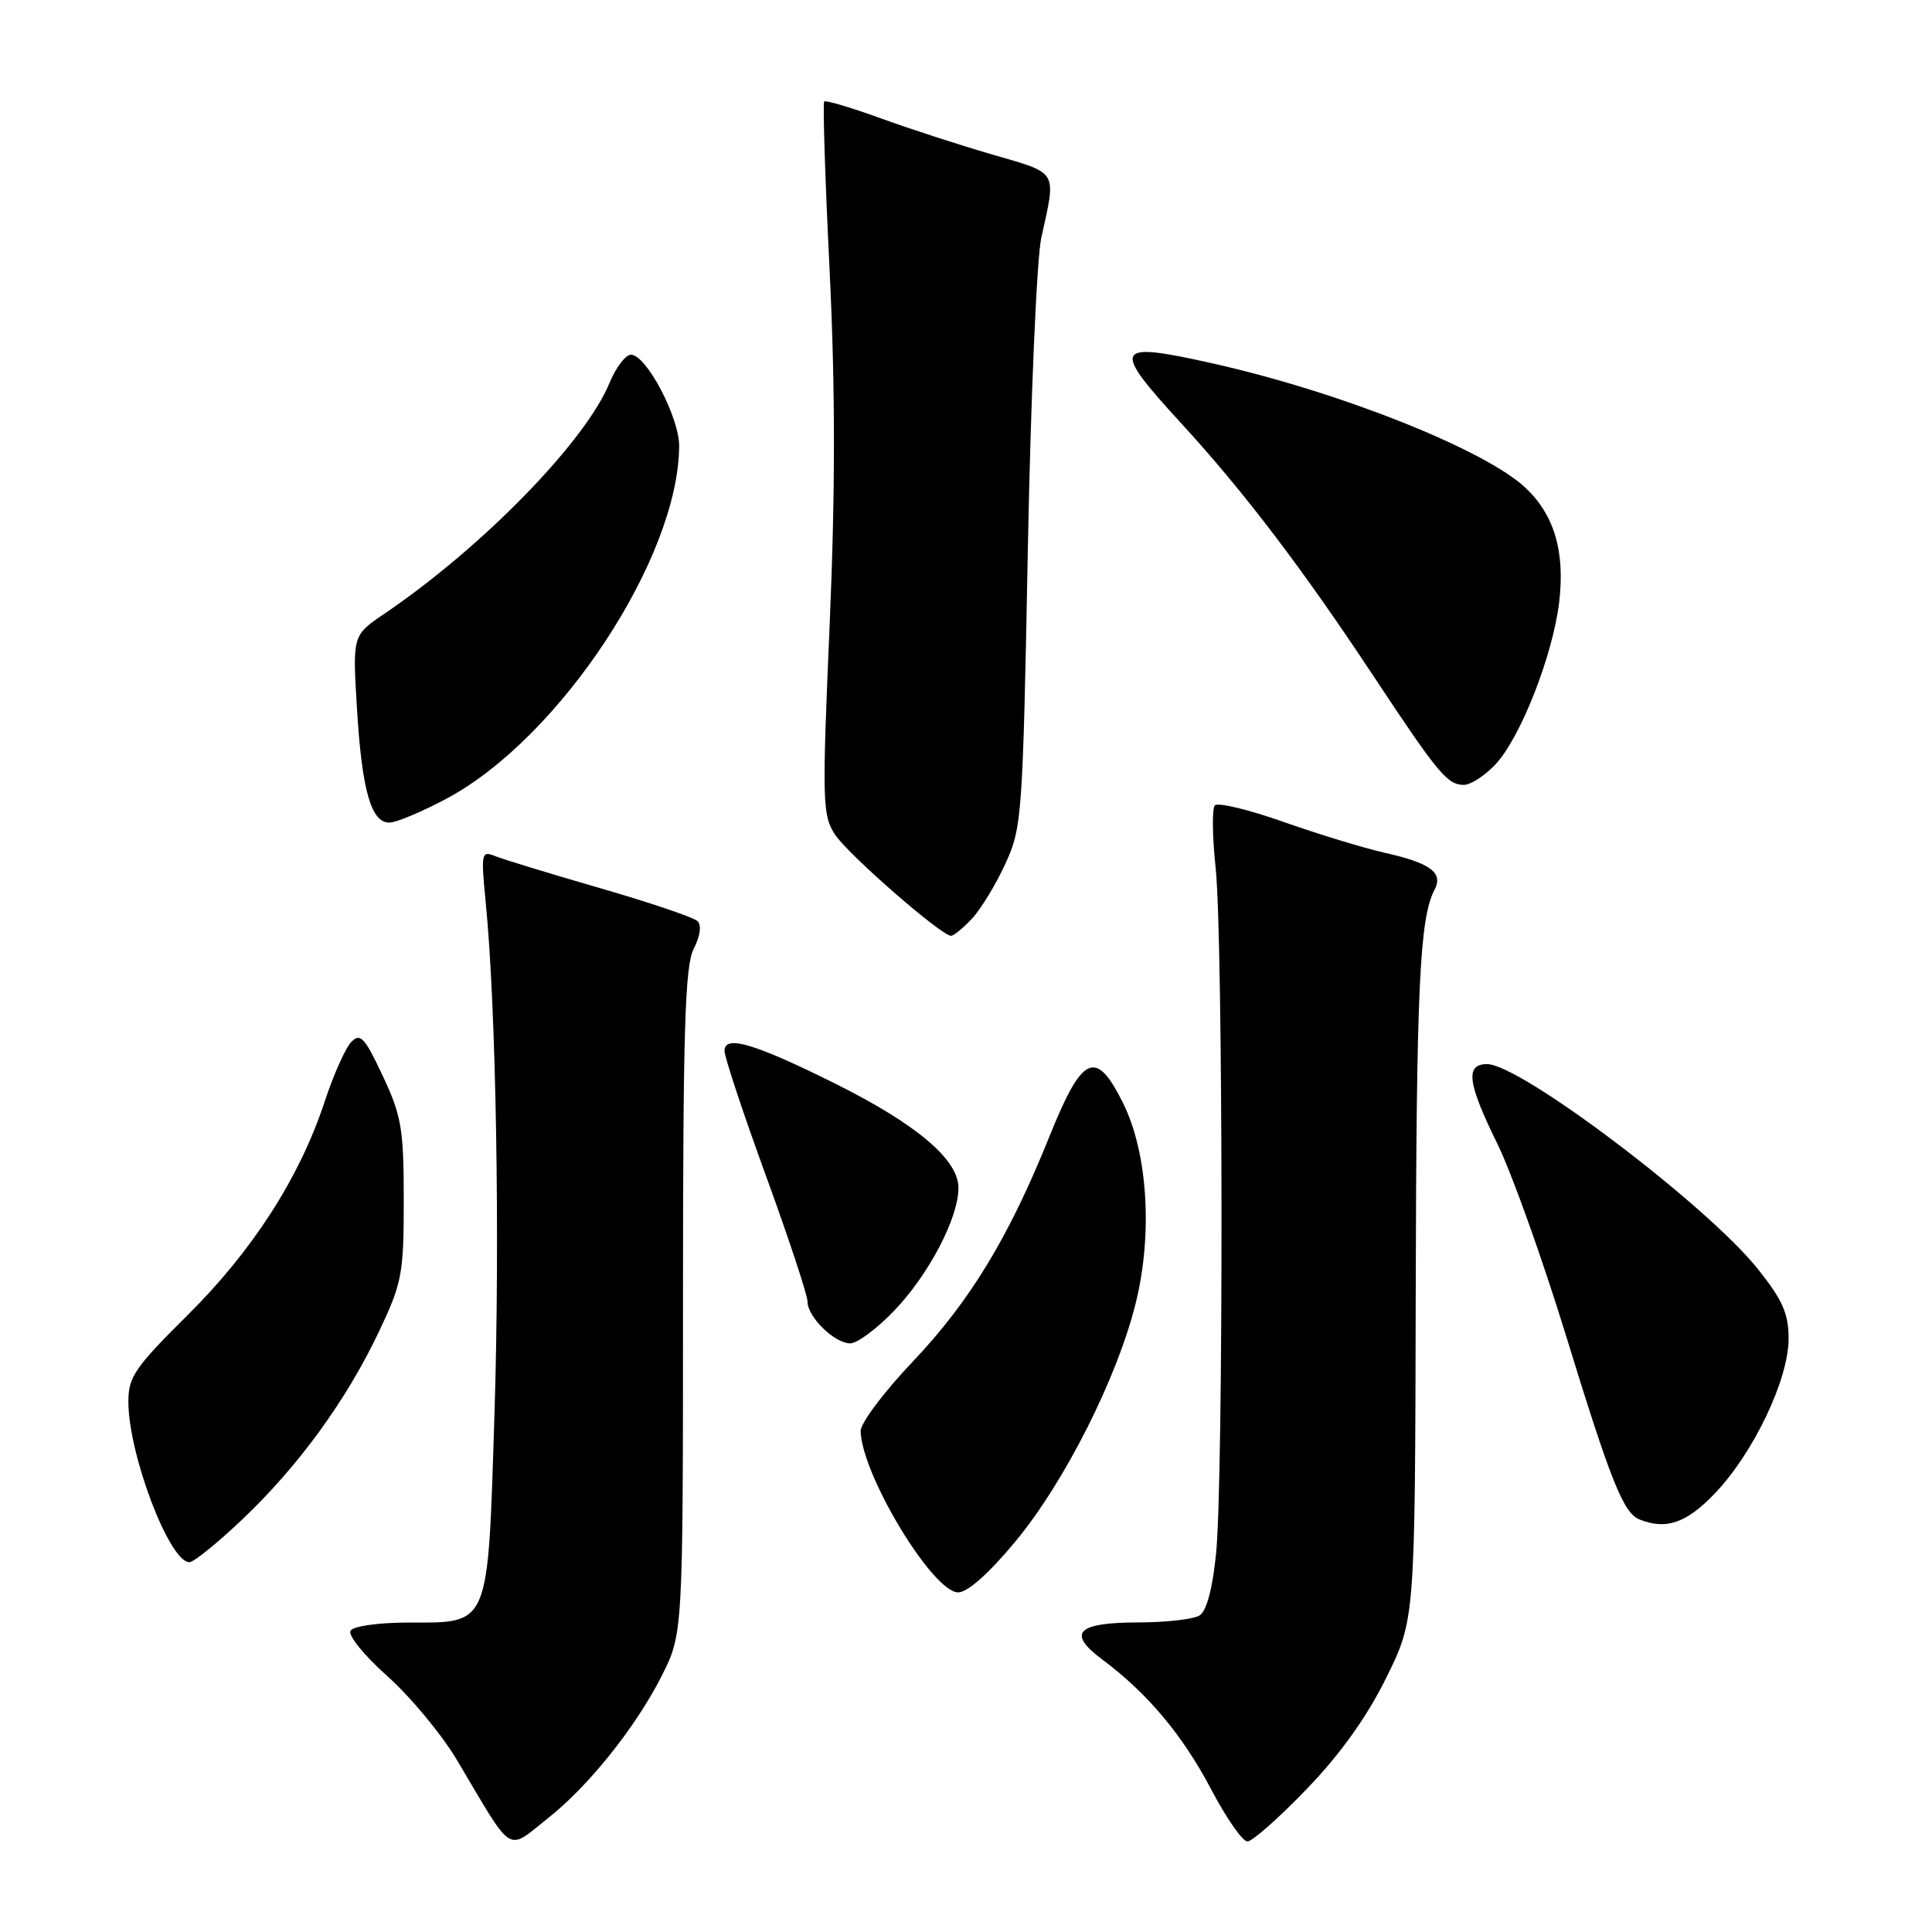 <?xml version="1.0" encoding="UTF-8" standalone="no"?>
<!DOCTYPE svg PUBLIC "-//W3C//DTD SVG 1.1//EN" "http://www.w3.org/Graphics/SVG/1.1/DTD/svg11.dtd" >
<svg xmlns="http://www.w3.org/2000/svg" xmlns:xlink="http://www.w3.org/1999/xlink" version="1.1" viewBox="0 0 256 256">
 <g >
 <path fill="currentColor"
d=" M 72.61 240.92 C 77.99 236.67 84.24 228.85 87.64 222.14 C 90.50 216.50 90.50 216.50 90.50 172.50 C 90.50 136.42 90.76 128.00 91.92 125.72 C 92.79 124.03 92.98 122.59 92.42 122.05 C 91.92 121.56 86.10 119.59 79.50 117.68 C 72.90 115.77 66.64 113.86 65.59 113.43 C 63.78 112.70 63.72 113.04 64.36 119.58 C 65.74 133.51 66.26 164.10 65.52 187.37 C 64.62 215.83 64.97 215.00 54.06 215.00 C 50.16 215.00 46.82 215.47 46.45 216.08 C 46.08 216.68 48.27 219.38 51.34 222.11 C 54.40 224.84 58.56 229.86 60.59 233.28 C 68.15 246.02 67.05 245.32 72.61 240.92 Z  M 173.16 237.04 C 177.61 232.42 181.13 227.49 183.67 222.34 C 187.50 214.60 187.50 214.60 187.59 171.55 C 187.68 130.70 188.10 121.66 190.10 117.86 C 191.26 115.63 189.52 114.35 183.46 112.99 C 180.73 112.38 174.71 110.54 170.08 108.91 C 165.45 107.27 161.35 106.29 160.97 106.72 C 160.59 107.15 160.64 110.88 161.08 115.00 C 162.08 124.42 162.13 195.97 161.14 205.81 C 160.68 210.47 159.88 213.46 158.96 214.05 C 158.15 214.56 154.49 214.98 150.81 214.98 C 142.66 215.00 141.33 216.38 146.08 219.91 C 152.03 224.34 156.72 229.93 160.47 237.07 C 162.47 240.88 164.64 244.00 165.29 244.00 C 165.94 244.00 169.48 240.87 173.16 237.04 Z  M 134.55 204.25 C 141.10 196.36 148.11 182.43 150.53 172.50 C 152.75 163.38 152.06 152.71 148.82 146.18 C 145.22 138.92 143.43 139.72 139.09 150.50 C 133.67 163.98 128.53 172.43 120.89 180.48 C 117.10 184.47 114.02 188.58 114.04 189.62 C 114.16 195.38 123.60 211.00 126.96 211.00 C 128.21 211.00 131.06 208.46 134.55 204.25 Z  M 32.19 201.25 C 39.61 194.19 45.93 185.49 50.24 176.39 C 53.28 169.97 53.50 168.78 53.50 159.00 C 53.50 149.61 53.21 147.87 50.72 142.57 C 48.32 137.45 47.75 136.83 46.54 138.07 C 45.78 138.85 44.18 142.43 43.01 146.00 C 39.70 156.03 33.49 165.70 24.84 174.28 C 17.84 181.23 17.00 182.46 17.01 185.78 C 17.04 192.79 22.45 207.00 25.10 207.00 C 25.68 207.00 28.87 204.41 32.19 201.25 Z  M 227.28 197.83 C 232.38 192.46 237.00 182.75 237.00 177.38 C 237.00 174.07 236.21 172.26 232.94 168.17 C 226.23 159.73 201.47 141.00 197.05 141.00 C 194.12 141.00 194.44 143.49 198.41 151.56 C 200.29 155.38 204.38 166.81 207.50 176.97 C 213.43 196.27 215.11 200.48 217.23 201.33 C 220.78 202.76 223.48 201.82 227.28 197.83 Z  M 118.47 173.69 C 123.08 168.88 127.00 161.39 127.00 157.40 C 127.00 153.64 121.43 148.94 110.60 143.55 C 99.94 138.25 96.00 137.09 96.00 139.25 C 96.00 140.05 98.47 147.51 101.50 155.82 C 104.53 164.13 107.00 171.62 107.00 172.46 C 107.00 174.51 110.58 178.00 112.67 178.00 C 113.59 178.00 116.20 176.06 118.47 173.69 Z  M 128.78 121.74 C 129.95 120.49 131.94 117.23 133.20 114.49 C 135.42 109.67 135.52 108.22 136.19 73.00 C 136.57 52.92 137.37 34.25 137.98 31.50 C 139.97 22.46 140.32 23.05 131.50 20.48 C 127.10 19.20 120.37 17.02 116.54 15.62 C 112.71 14.23 109.41 13.26 109.21 13.45 C 109.01 13.65 109.33 23.74 109.93 35.86 C 110.69 51.58 110.69 65.06 109.93 82.87 C 108.92 106.25 108.97 108.02 110.64 110.58 C 112.37 113.22 124.73 124.00 126.02 124.00 C 126.37 124.00 127.61 122.98 128.78 121.74 Z  M 59.16 105.83 C 74.15 97.84 89.94 73.91 89.99 59.09 C 90.00 55.28 85.63 47.00 83.61 47.00 C 82.89 47.00 81.61 48.69 80.76 50.75 C 77.55 58.55 63.89 72.54 50.91 81.34 C 46.71 84.19 46.71 84.19 47.30 93.89 C 47.96 104.74 49.17 109.00 51.59 109.00 C 52.48 109.00 55.90 107.57 59.16 105.83 Z  M 198.19 101.25 C 201.50 97.69 205.77 86.79 206.60 79.78 C 207.38 73.13 205.98 68.31 202.22 64.71 C 196.91 59.63 177.50 51.90 160.54 48.12 C 147.53 45.22 147.18 45.92 156.59 56.17 C 164.81 65.13 172.56 75.32 181.94 89.50 C 190.56 102.52 191.78 104.00 193.97 104.00 C 194.88 104.00 196.78 102.76 198.19 101.25 Z "/>
</g>
</svg>
